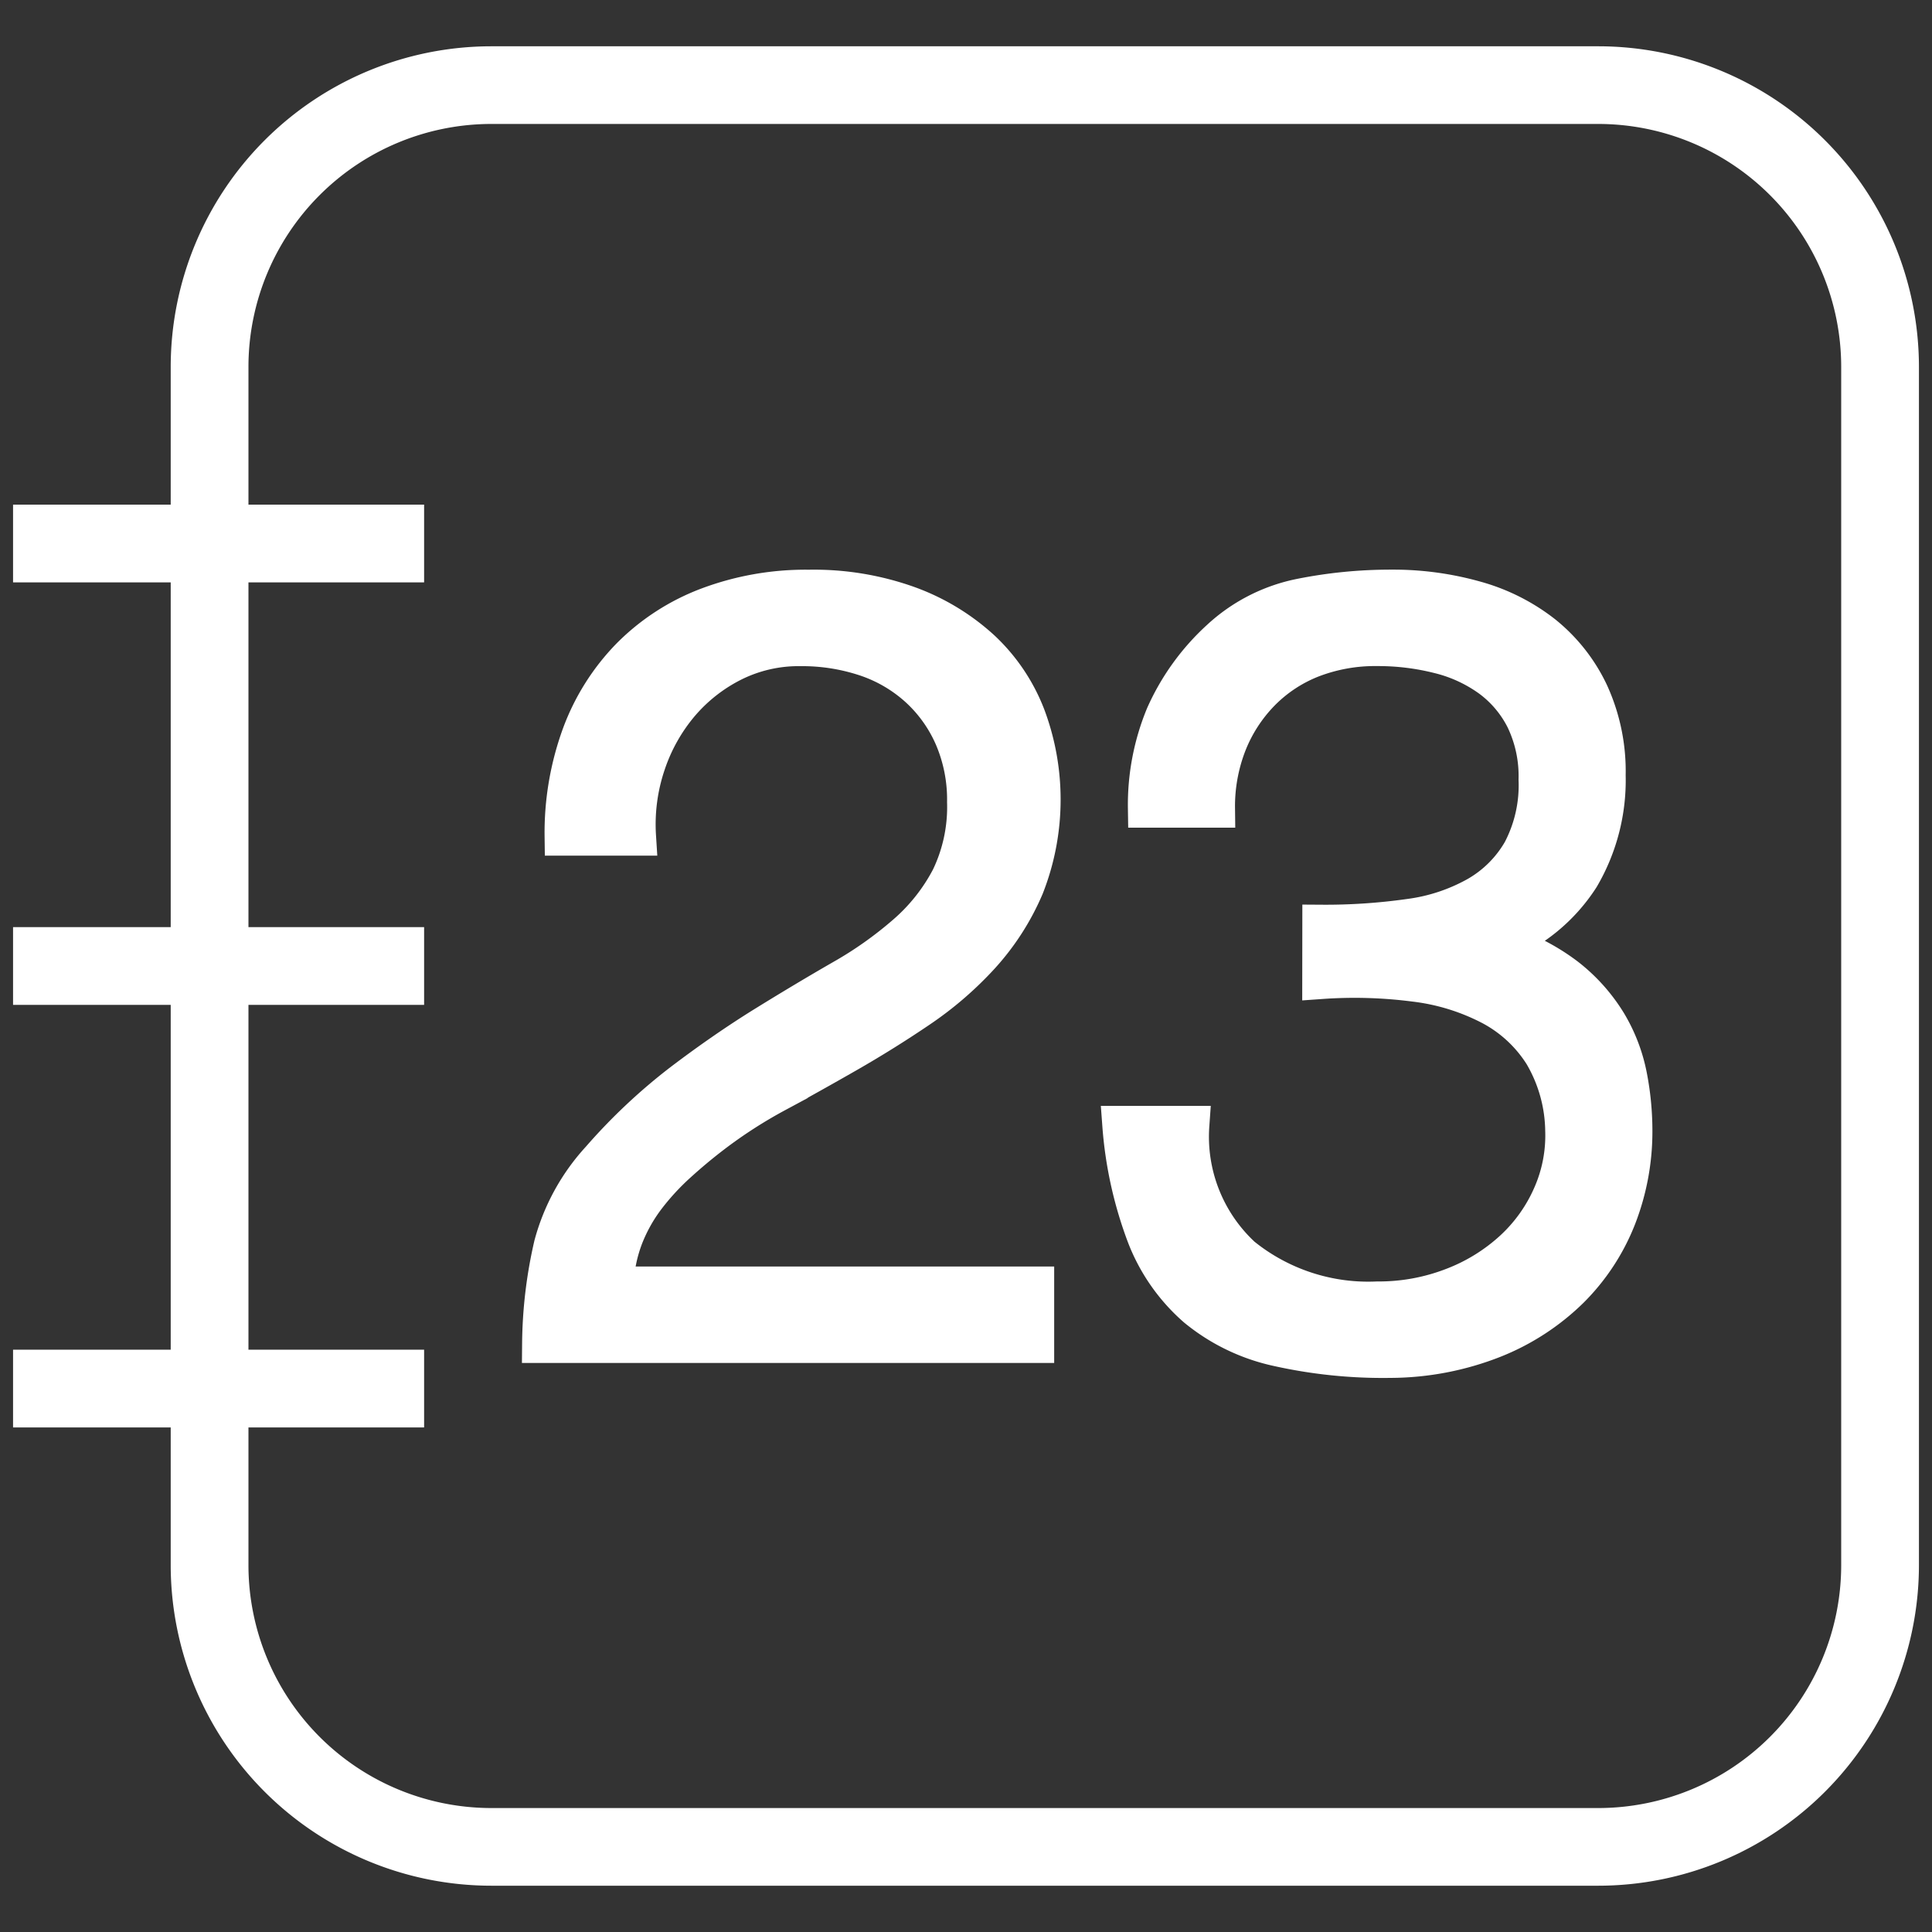 <svg xmlns="http://www.w3.org/2000/svg" width="25" height="25" viewBox="0 0 25 25"><rect x="0" y="0" width="25" height="25" fill="#333333" stroke="none"/><title>visitas_blanco</title><g id="Layer_2" data-name="Layer 2"><g id="Layer_1-2" data-name="Layer 1"><path d="M20.684,24.151H6.356a3.901,3.901,0,0,1-3.897-3.897V4.745A3.901,3.901,0,0,1,6.356.849H20.684a3.901,3.901,0,0,1,3.897,3.897V20.255A3.901,3.901,0,0,1,20.684,24.151ZM6.356,1.354a3.395,3.395,0,0,0-3.391,3.391V20.255a3.395,3.395,0,0,0,3.391,3.391H20.684a3.395,3.395,0,0,0,3.391-3.391V4.745a3.395,3.395,0,0,0-3.391-3.391Z" style="fill:#fff;stroke:#fff;stroke-miterlimit:10;stroke-width:0.5px"/><rect x="0.419" y="6.78" width="4.819" height="0.506" style="fill:#fff;stroke:#fff;stroke-miterlimit:10;stroke-width:0.5px"/><rect x="0.419" y="12.247" width="4.819" height="0.506" style="fill:#fff;stroke:#fff;stroke-miterlimit:10;stroke-width:0.5px"/><rect x="0.419" y="17.715" width="4.819" height="0.506" style="fill:#fff;stroke:#fff;stroke-miterlimit:10;stroke-width:0.5px"/><path d="M7.297,10.822A3.687,3.687,0,0,1,7.519,9.513a2.861,2.861,0,0,1,.637-1.011,2.818,2.818,0,0,1,1.004-.651,3.588,3.588,0,0,1,1.309-.229,3.614,3.614,0,0,1,1.295.215,2.822,2.822,0,0,1,.941.575,2.327,2.327,0,0,1,.575.859,3.069,3.069,0,0,1-.02,2.202,3.165,3.165,0,0,1-.568.886,4.48,4.48,0,0,1-.803.693q-.45.305-.921.575-.471.27-.928.519a6.209,6.209,0,0,0-.817.526q-.236.18-.457.381a3.26,3.26,0,0,0-.402.436,2.12,2.12,0,0,0-.291.519,1.934,1.934,0,0,0-.125.631h5.443v.748H7.006a5.86,5.86,0,0,1,.152-1.274A2.654,2.654,0,0,1,7.768,15.004a7.307,7.307,0,0,1,1.06-.997q.547-.415,1.073-.741.526-.325.997-.596a5.028,5.028,0,0,0,.831-.588,2.475,2.475,0,0,0,.568-.72,2.121,2.121,0,0,0,.208-.983,2.053,2.053,0,0,0-.166-.845,1.869,1.869,0,0,0-.457-.637,1.918,1.918,0,0,0-.679-.395,2.617,2.617,0,0,0-.845-.132,1.91,1.91,0,0,0-.879.201,2.18,2.18,0,0,0-.679.533A2.363,2.363,0,0,0,8.364,9.88a2.449,2.449,0,0,0-.125.942Z" style="fill:#fff;stroke:#fff;stroke-miterlimit:10;stroke-width:0.5px"/><path d="M17.102,11.957A7.757,7.757,0,0,0,18.238,11.881a2.425,2.425,0,0,0,.879-.291,1.557,1.557,0,0,0,.575-.575,1.837,1.837,0,0,0,.208-.928,1.705,1.705,0,0,0-.166-.783,1.487,1.487,0,0,0-.45-.533,1.913,1.913,0,0,0-.665-.305,3.223,3.223,0,0,0-.796-.097,2.28,2.28,0,0,0-.852.152,1.888,1.888,0,0,0-.658.436,2.007,2.007,0,0,0-.43.665,2.237,2.237,0,0,0-.152.838h-.886a3.016,3.016,0,0,1,.228-1.198,2.977,2.977,0,0,1,.713-.99,2.16,2.16,0,0,1,1.032-.533,5.91,5.91,0,0,1,1.184-.118,3.911,3.911,0,0,1,1.087.146,2.507,2.507,0,0,1,.88.443,2.152,2.152,0,0,1,.596.755,2.423,2.423,0,0,1,.221,1.067,2.472,2.472,0,0,1-.339,1.316,2.201,2.201,0,0,1-1.046.859,2.668,2.668,0,0,1,.866.436,2.223,2.223,0,0,1,.533.596,2.128,2.128,0,0,1,.263.685,3.692,3.692,0,0,1,.069.692,3.06,3.06,0,0,1-.208,1.136,2.702,2.702,0,0,1-.609.928,2.988,2.988,0,0,1-.99.644,3.671,3.671,0,0,1-1.336.256,6.257,6.257,0,0,1-1.468-.152,2.488,2.488,0,0,1-1.038-.506,2.367,2.367,0,0,1-.651-.928,5.111,5.111,0,0,1-.318-1.434H15.399a2.109,2.109,0,0,0,.671,1.697,2.6,2.6,0,0,0,1.752.575,2.657,2.657,0,0,0,.983-.18,2.438,2.438,0,0,0,.782-.485,2.096,2.096,0,0,0,.499-.706,1.918,1.918,0,0,0,.159-.831,2.005,2.005,0,0,0-.277-.99,1.778,1.778,0,0,0-.672-.623,2.866,2.866,0,0,0-.99-.305,6.084,6.084,0,0,0-1.205-.035Z" style="fill:#fff;stroke:#fff;stroke-miterlimit:10;stroke-width:0.5px"/><rect width="25" height="25" style="fill:none"/></g></g></svg>